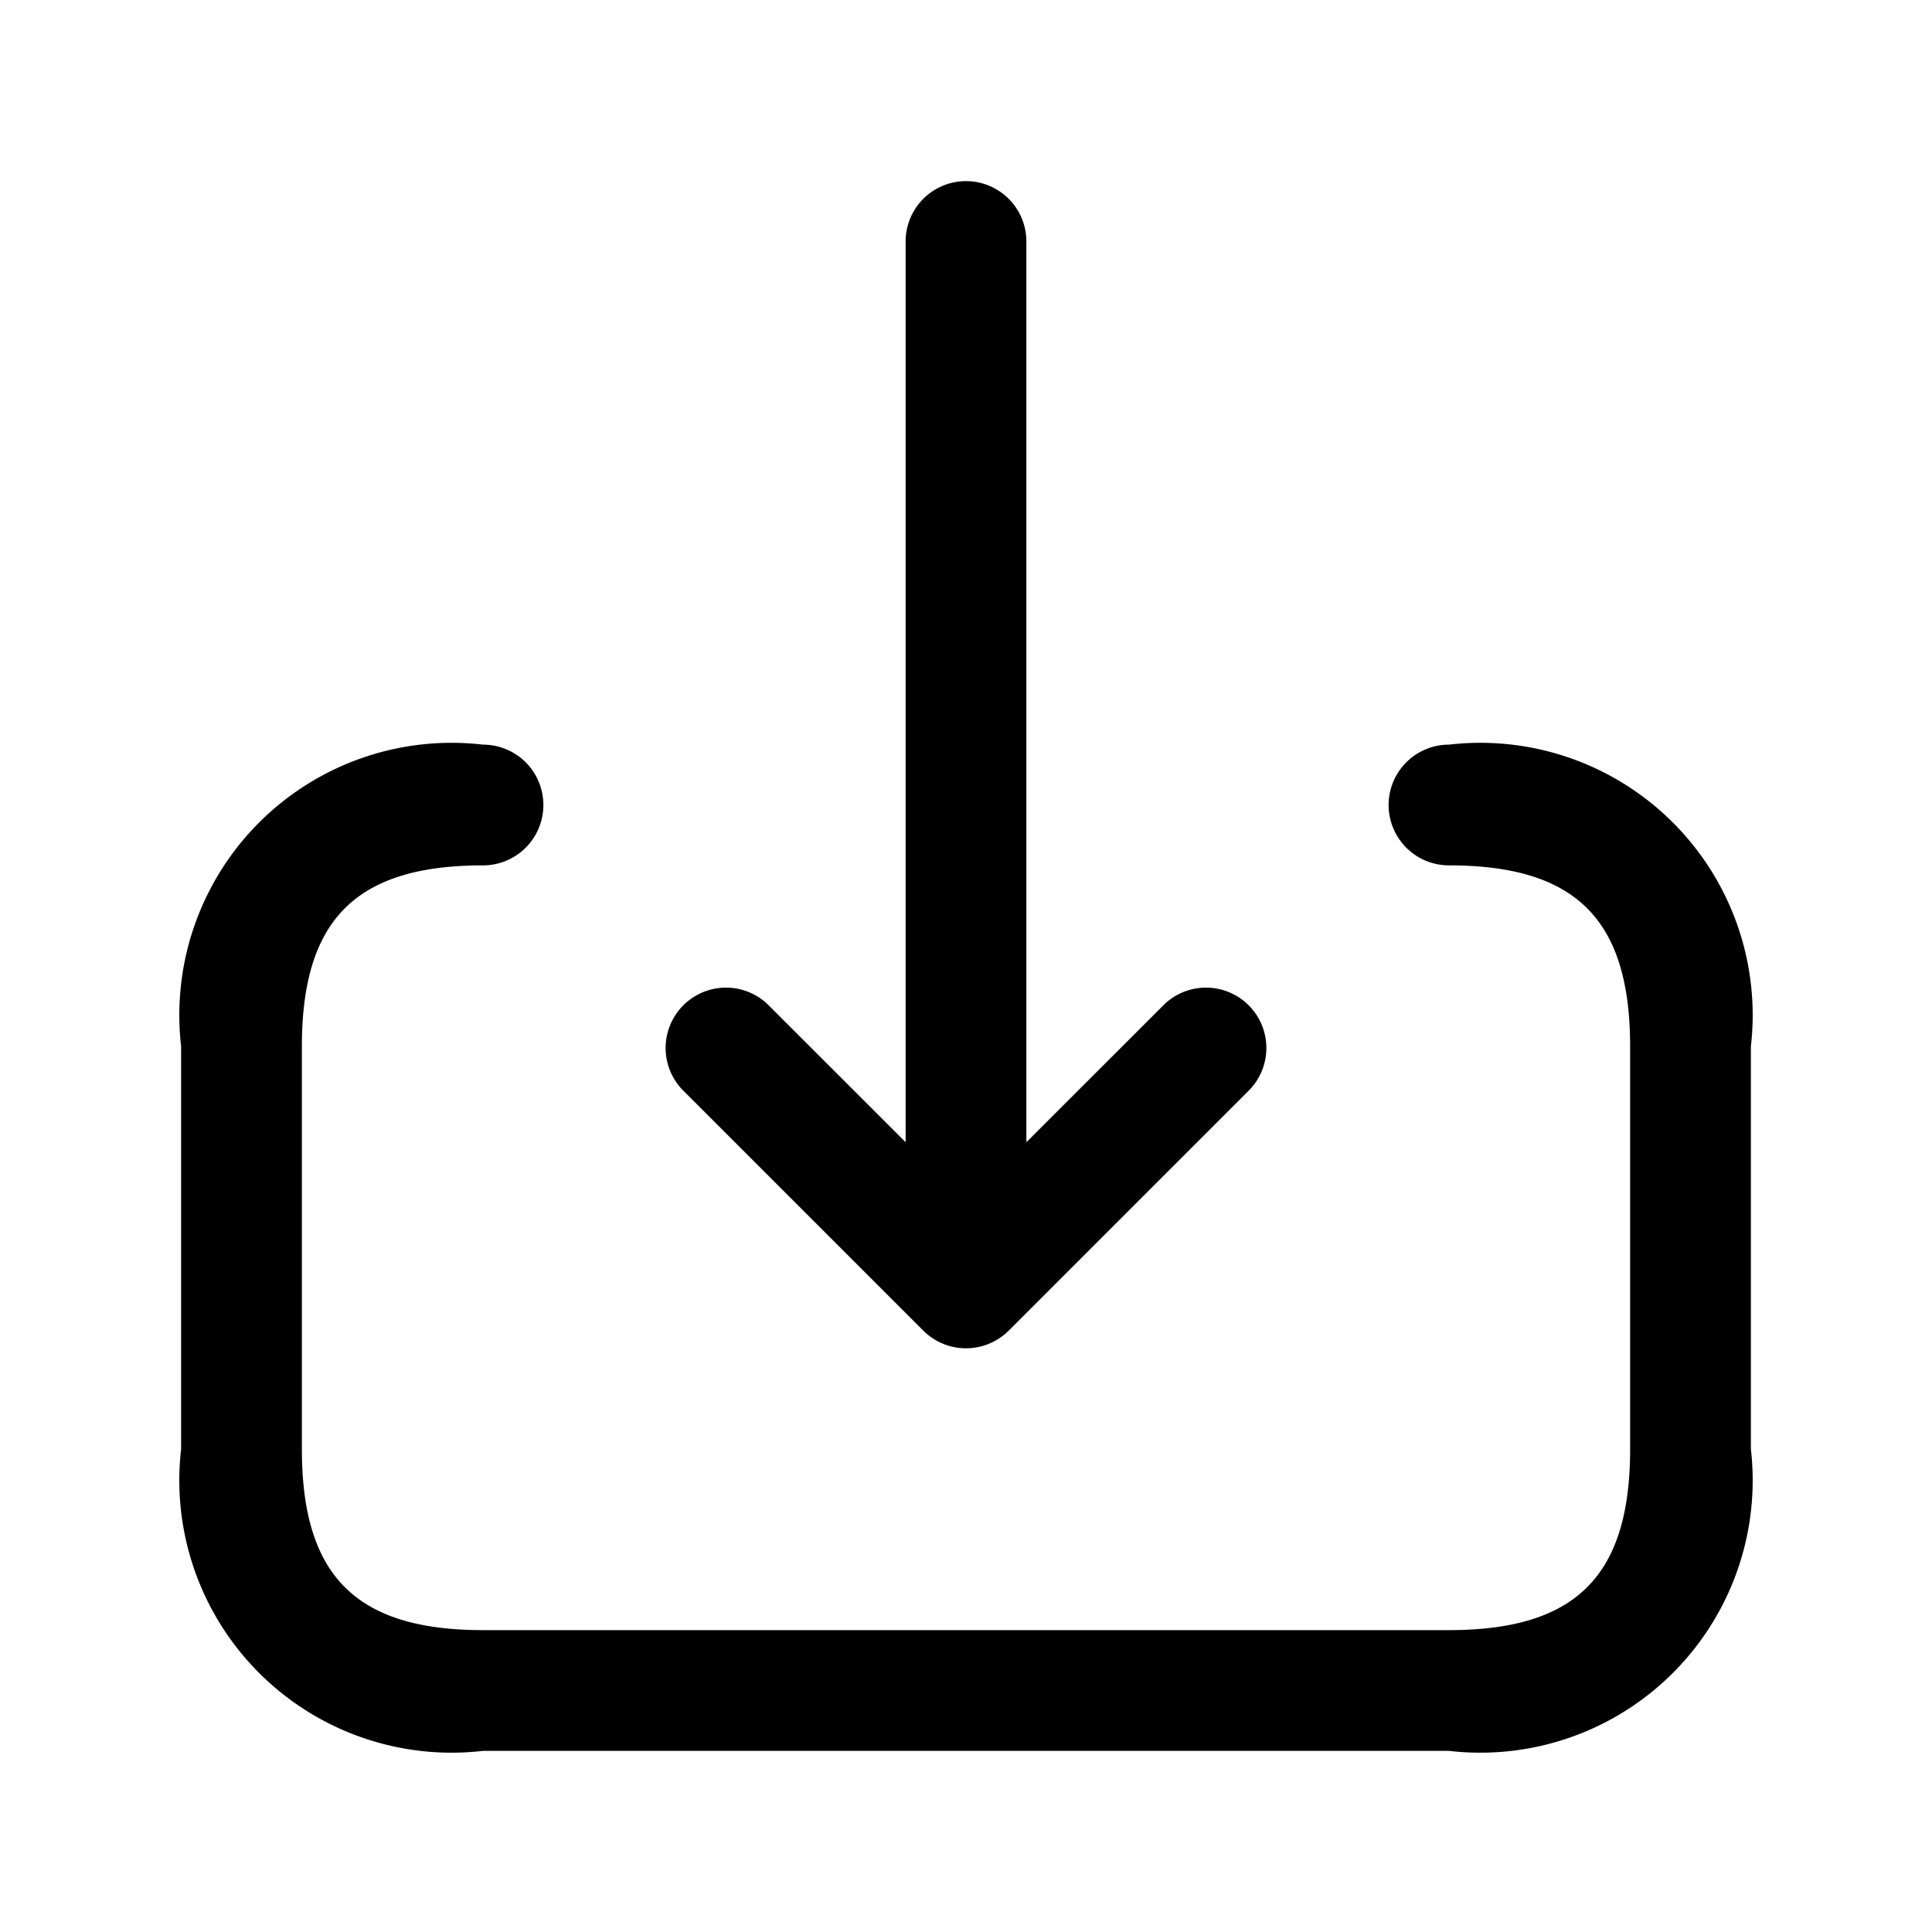 <svg id="Layer" xmlns="http://www.w3.org/2000/svg" viewBox="0 0 24 24">

  <path id="download" fill="#000000"
    d="M8.47,13.53a.75.75,0,0,1,1.06-1.06l1.72,1.719V3a.75.75,0,0,1,1.5,0V14.189l1.72-1.719a.75.75,0,0,1,1.06,1.06l-3,3a.751.751,0,0,1-1.06,0ZM18,9.25a.75.75,0,0,0,0,1.5c1.577,0,2.25.673,2.25,2.25v5c0,1.577-.673,2.25-2.25,2.25H6c-1.577,0-2.25-.673-2.25-2.25V13c0-1.577.673-2.25,2.25-2.25a.75.75,0,0,0,0-1.5A3.383,3.383,0,0,0,2.25,13v5A3.383,3.383,0,0,0,6,21.75H18A3.383,3.383,0,0,0,21.75,18V13A3.383,3.383,0,0,0,18,9.25Z" />
</svg>

